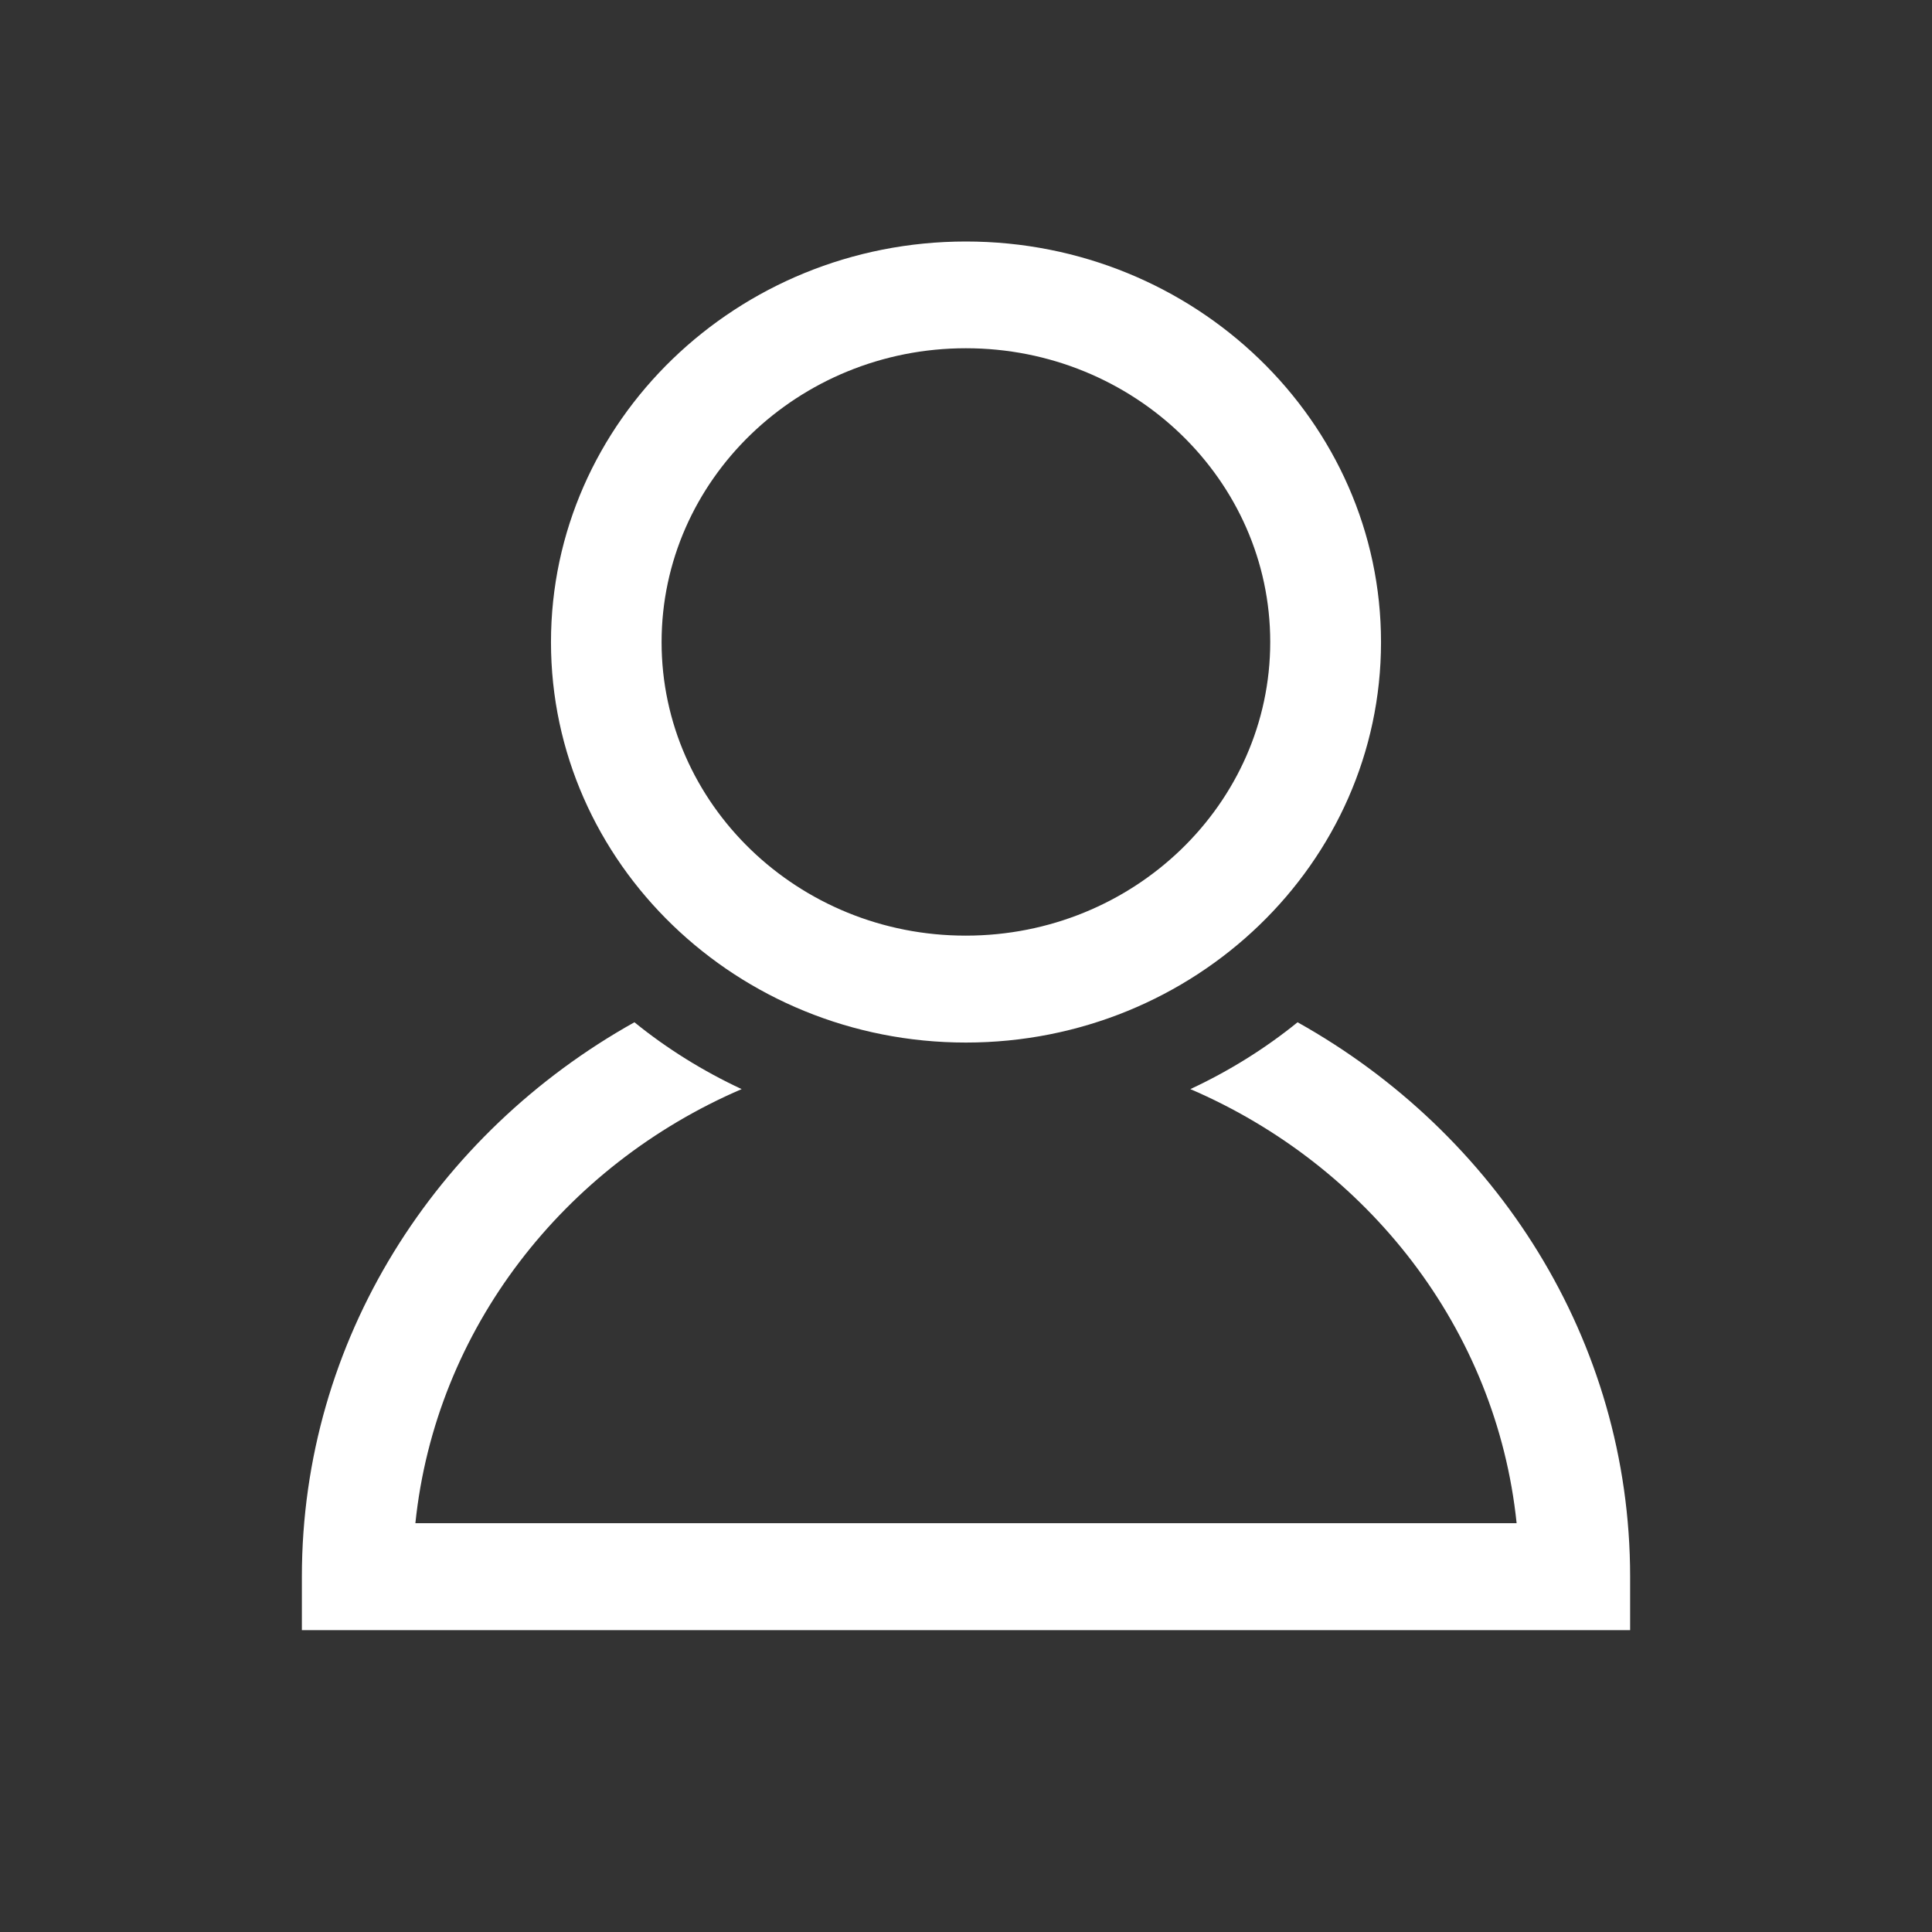 <svg width="32" height="32" viewBox="0 0 32 32" fill="none" xmlns="http://www.w3.org/2000/svg">
<rect x="0" y="0" width="32" height="32" fill="#333333" stroke="none"/>
<path d="M15.998 17.268C19.791 17.268 22.874 14.293 22.874 10.636C22.874 6.979 19.791 4 15.998 4C12.209 4 9.126 6.976 9.126 10.636C9.126 14.295 12.209 17.268 15.998 17.268ZM15.998 5.768C18.778 5.768 21.039 7.95 21.039 10.633C21.039 13.315 18.778 15.497 15.998 15.497C13.219 15.5 10.958 13.318 10.958 10.636C10.958 7.953 13.219 5.768 15.998 5.768ZM27 26.114V27H5V26.114C5 22.193 7.219 18.769 10.508 16.932C11.047 17.369 11.643 17.74 12.284 18.039C9.343 19.304 7.213 22.012 6.88 25.229H25.12C24.787 22.012 22.657 19.304 19.716 18.039C20.357 17.74 20.953 17.369 21.492 16.932C24.778 18.769 27 22.193 27 26.114Z" fill="white"/>
</svg>
